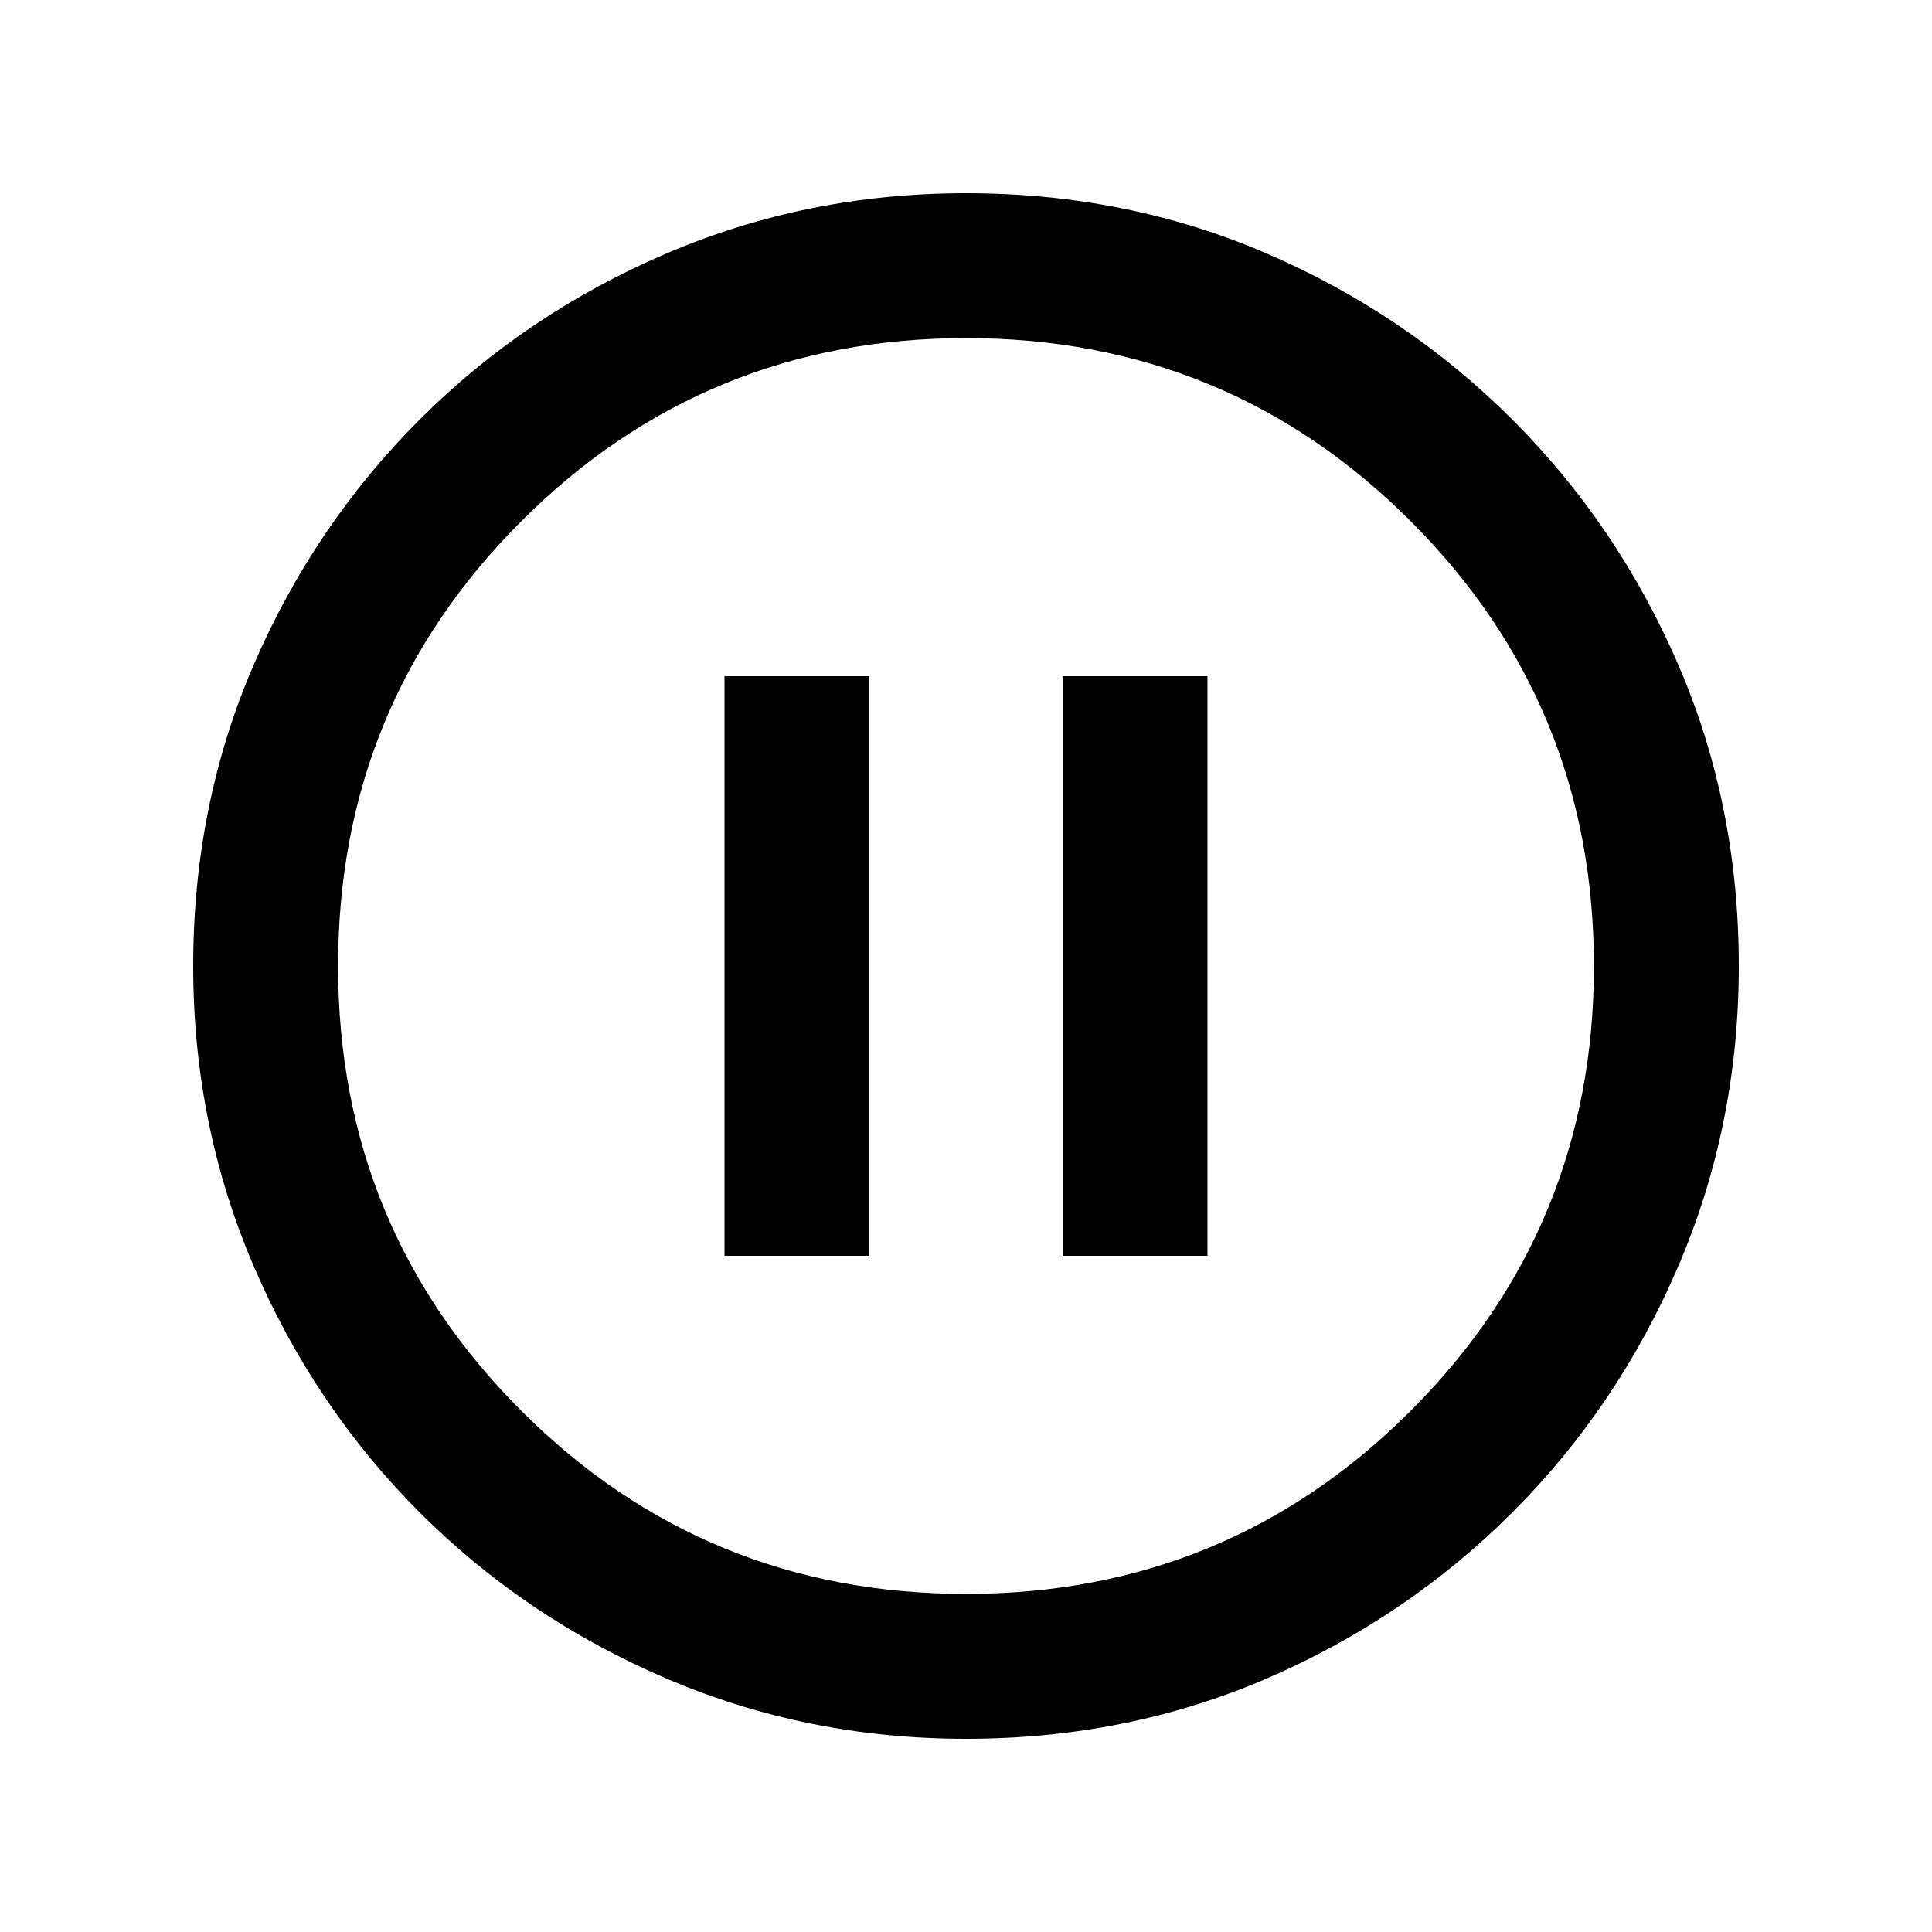 <svg xmlns="http://www.w3.org/2000/svg" viewBox="0 0 20 20"><path d="M7.5 13H9V7H7.5Zm3.5 0h1.5V7H11Zm-1 5q-1.646 0-3.104-.625-1.458-.625-2.552-1.719t-1.719-2.552Q2 11.646 2 10q0-1.667.625-3.115.625-1.447 1.719-2.541Q5.438 3.25 6.896 2.625T10 2q1.667 0 3.115.625 1.447.625 2.541 1.719 1.094 1.094 1.719 2.541Q18 8.333 18 10q0 1.646-.625 3.104-.625 1.458-1.719 2.552t-2.541 1.719Q11.667 18 10 18Zm0-1.5q2.708 0 4.604-1.896T16.5 10q0-2.708-1.896-4.604T10 3.5q-2.708 0-4.604 1.896T3.5 10q0 2.708 1.896 4.604T10 16.5Zm0-6.5Z"/></svg>
